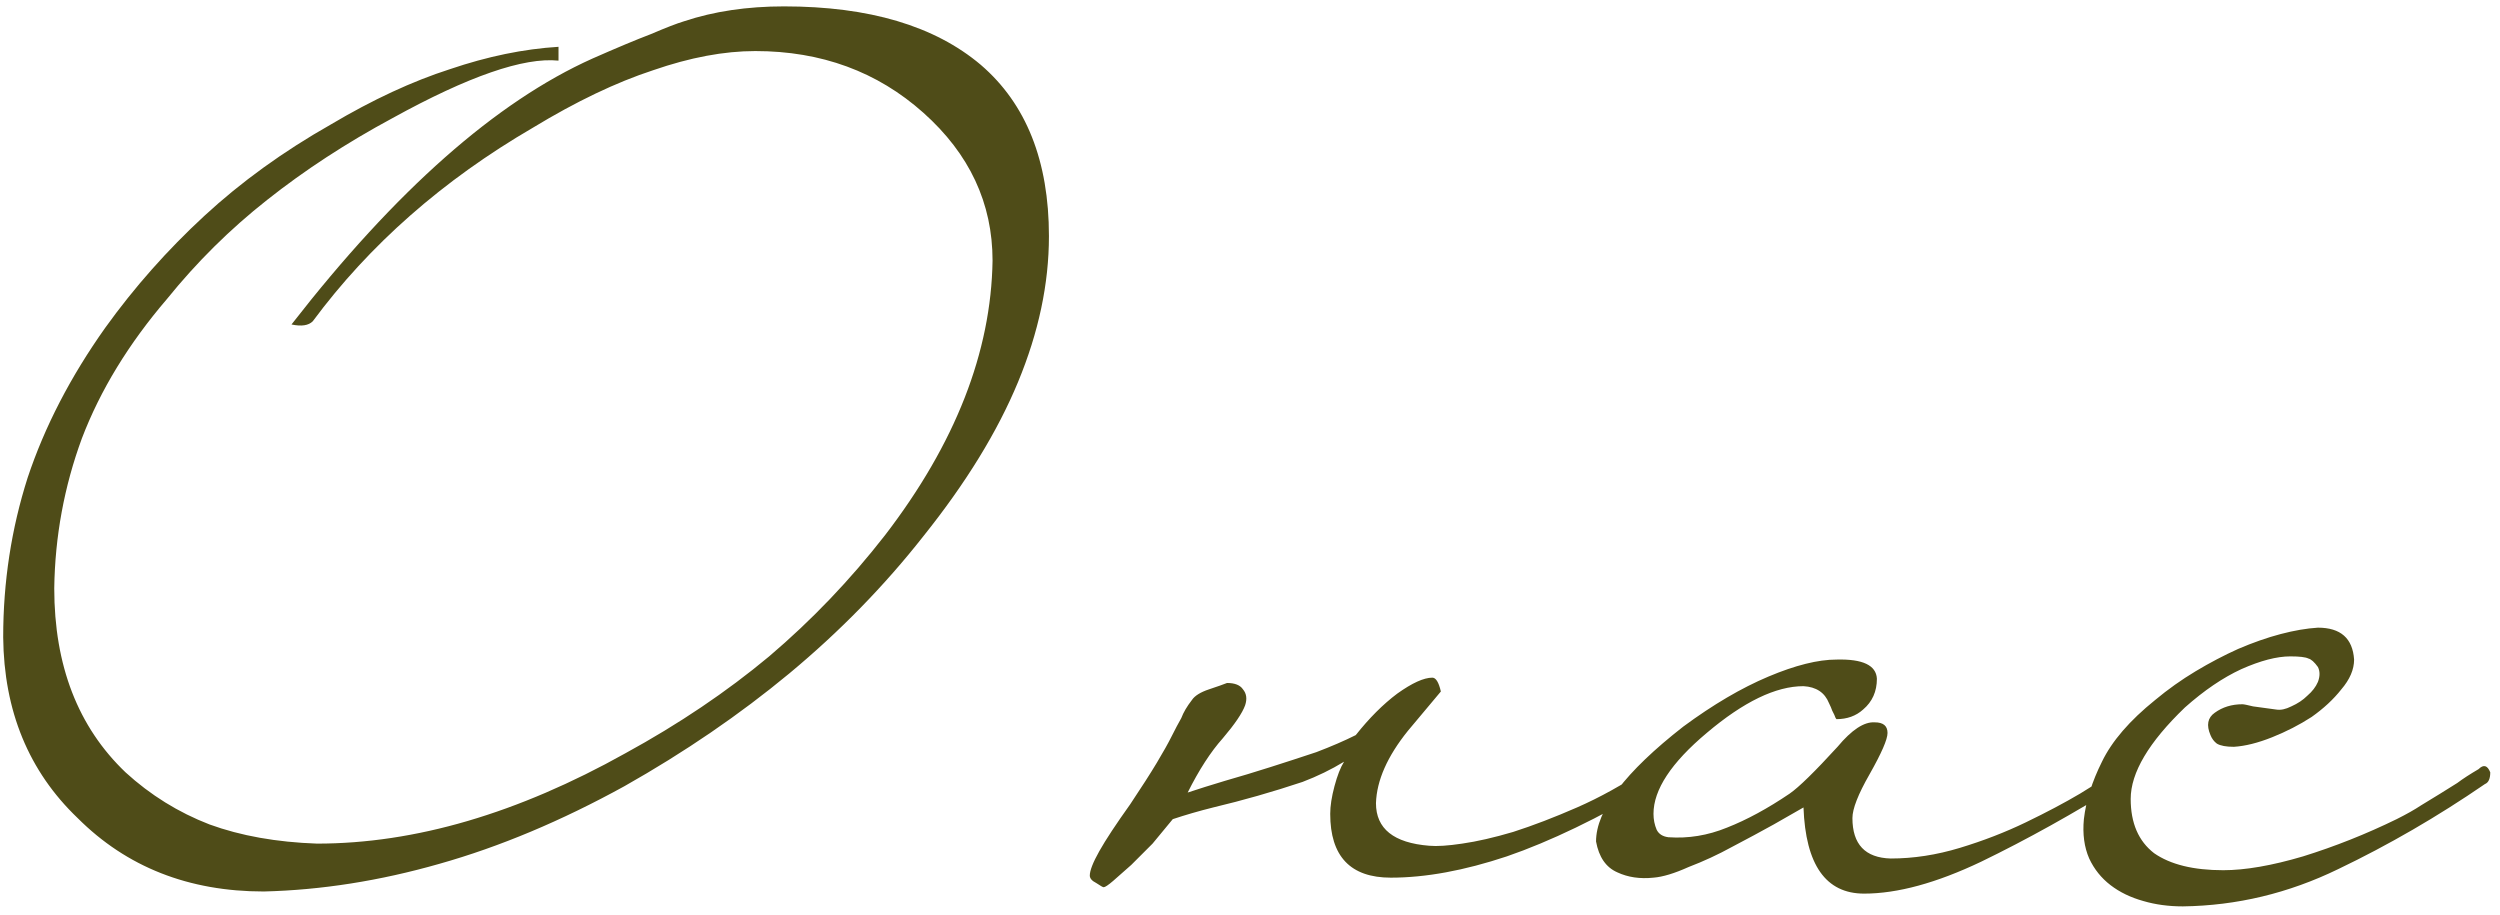 <svg width="235" height="86" viewBox="0 0 235 86" fill="none" xmlns="http://www.w3.org/2000/svg">
<path d="M98.6 22.2C98.6 26.667 97.633 31.233 95.7 35.9C93.767 40.567 90.8 45.4 86.8 50.4C83.133 55.067 78.933 59.367 74.2 63.3C69.533 67.167 64.367 70.7 58.7 73.9C52.767 77.167 46.967 79.6 41.3 81.2C35.7 82.8 30.2 83.667 24.8 83.8C17.733 83.8 11.9 81.5 7.3 76.9C2.7 72.5 0.367 66.833 0.3 59.9C0.3 54.7 1.067 49.7 2.6 44.9C4.2 40.1 6.633 35.4 9.9 30.8C12.633 27 15.733 23.5 19.2 20.3C22.667 17.1 26.633 14.233 31.1 11.7C35.033 9.367 38.767 7.633 42.3 6.5C45.833 5.3 49.233 4.6 52.5 4.4V5.7C49.233 5.367 44.033 7.167 36.9 11.1C32.567 13.433 28.633 16 25.1 18.8C21.633 21.533 18.5 24.633 15.7 28.1C12.1 32.3 9.433 36.667 7.7 41.2C6.033 45.733 5.167 50.433 5.1 55.3C5.1 62.567 7.333 68.333 11.8 72.6C14.133 74.733 16.767 76.367 19.7 77.5C22.633 78.567 26 79.167 29.8 79.3C39 79.3 48.667 76.467 58.8 70.8C63.8 68.067 68.3 65.033 72.3 61.7C76.3 58.3 79.933 54.5 83.2 50.3C89.8 41.7 93.167 33.1 93.3 24.5C93.3 19.1 91.133 14.467 86.8 10.6C82.467 6.733 77.2 4.8 71 4.8C68.067 4.8 64.867 5.4 61.4 6.6C57.933 7.733 54.167 9.533 50.1 12C41.633 16.933 34.733 23 29.4 30.2C29 30.6 28.333 30.7 27.4 30.5C37.2 17.9 46.633 9.567 55.7 5.5C57.967 4.5 59.8 3.733 61.2 3.2C62.6 2.6 63.633 2.2 64.3 2C67.1 1.067 70.233 0.6 73.7 0.6C81.7 0.6 87.867 2.433 92.2 6.1C96.467 9.767 98.6 15.133 98.6 22.2ZM130.741 82.5C126.941 82.5 125.041 80.5 125.041 76.5C125.041 75.767 125.175 74.9 125.441 73.9C125.708 72.9 126.008 72.133 126.341 71.6C125.141 72.333 123.841 72.967 122.441 73.5C121.041 73.967 119.641 74.4 118.241 74.8C116.841 75.2 115.441 75.567 114.041 75.9C112.708 76.233 111.441 76.6 110.241 77C109.641 77.733 109.008 78.5 108.341 79.3C107.608 80.033 106.941 80.7 106.341 81.3C105.675 81.9 105.108 82.4 104.641 82.8C104.175 83.2 103.875 83.4 103.741 83.4C103.675 83.4 103.441 83.267 103.041 83C102.641 82.8 102.441 82.567 102.441 82.3C102.441 81.833 102.741 81.067 103.341 80C103.941 78.933 104.908 77.467 106.241 75.6C107.308 74 108.141 72.7 108.741 71.7C109.341 70.7 109.808 69.867 110.141 69.2C110.475 68.533 110.775 67.967 111.041 67.5C111.241 66.967 111.575 66.4 112.041 65.8C112.308 65.4 112.841 65.067 113.641 64.8C114.441 64.533 115.008 64.333 115.341 64.2C116.075 64.2 116.575 64.4 116.841 64.8C117.175 65.2 117.241 65.7 117.041 66.3C116.775 67.033 116.075 68.067 114.941 69.4C113.808 70.667 112.708 72.367 111.641 74.5C112.641 74.167 113.808 73.8 115.141 73.4C116.541 73 117.975 72.567 119.441 72.1C120.908 71.633 122.341 71.167 123.741 70.7C125.141 70.167 126.375 69.633 127.441 69.1C128.708 67.5 130.008 66.2 131.341 65.2C132.741 64.2 133.841 63.7 134.641 63.7C134.975 63.7 135.241 64.133 135.441 65C135.441 65 134.408 66.233 132.341 68.7C130.408 71.1 129.408 73.367 129.341 75.5C129.341 77.9 131.008 79.233 134.341 79.5C135.075 79.567 136.108 79.5 137.441 79.3C138.841 79.1 140.441 78.733 142.241 78.2C144.108 77.6 146.108 76.833 148.241 75.9C150.375 74.967 152.541 73.767 154.741 72.3C154.875 72.3 155.041 72.3 155.241 72.3C155.441 72.233 155.608 72.4 155.741 72.8C155.875 73 155.875 73.2 155.741 73.4C155.608 73.6 155.475 73.767 155.341 73.9C150.275 76.9 145.708 79.1 141.641 80.5C137.641 81.833 134.008 82.5 130.741 82.5ZM199.928 72.5C200.061 73.033 199.928 73.4 199.528 73.6C194.928 76.467 190.495 78.933 186.228 81C182.028 83 178.361 84 175.228 84C171.628 84 169.728 81.3 169.528 75.9C168.928 76.233 167.995 76.767 166.728 77.5C165.528 78.167 164.228 78.867 162.828 79.6C161.495 80.333 160.128 80.967 158.728 81.5C157.395 82.1 156.295 82.433 155.428 82.5C154.161 82.633 153.028 82.467 152.028 82C150.961 81.533 150.295 80.567 150.028 79.1C150.028 76.167 152.761 72.567 158.228 68.3C161.028 66.233 163.695 64.667 166.228 63.6C168.761 62.533 170.895 62 172.628 62C175.095 61.933 176.361 62.533 176.428 63.8C176.428 65 175.995 65.967 175.128 66.7C174.461 67.3 173.628 67.6 172.628 67.6C172.561 67.533 172.495 67.4 172.428 67.2C172.361 67.067 172.295 66.933 172.228 66.8C172.161 66.6 172.061 66.367 171.928 66.1C171.528 65.1 170.728 64.567 169.528 64.5C166.928 64.5 163.895 65.967 160.428 68.9C157.095 71.7 155.428 74.233 155.428 76.5C155.428 77.033 155.528 77.533 155.728 78C155.928 78.4 156.295 78.633 156.828 78.7C158.695 78.833 160.528 78.533 162.328 77.8C164.195 77.067 166.161 76 168.228 74.6C169.095 74 170.595 72.533 172.728 70.2C174.061 68.6 175.228 67.833 176.228 67.9C177.028 67.9 177.428 68.233 177.428 68.9C177.428 69.5 176.861 70.8 175.728 72.8C174.661 74.667 174.128 76.033 174.128 76.9C174.128 79.367 175.328 80.633 177.728 80.7C179.861 80.7 182.028 80.367 184.228 79.7C186.428 79.033 188.495 78.233 190.428 77.3C192.361 76.367 194.061 75.467 195.528 74.6C197.061 73.667 198.161 72.967 198.828 72.5C199.028 72.3 199.228 72.167 199.428 72.1C199.628 71.967 199.795 72.1 199.928 72.5ZM232.985 72.3C233.452 71.833 233.818 71.933 234.085 72.6C234.085 73.2 233.918 73.567 233.585 73.7C229.118 76.767 224.518 79.433 219.785 81.7C215.118 83.967 210.252 85.133 205.185 85.2C203.852 85.2 202.618 85.033 201.485 84.7C200.285 84.367 199.252 83.867 198.385 83.2C197.518 82.533 196.852 81.7 196.385 80.7C195.918 79.633 195.752 78.4 195.885 77C196.085 75.267 196.652 73.467 197.585 71.6C198.518 69.667 200.185 67.733 202.585 65.8C203.785 64.8 205.052 63.9 206.385 63.1C207.718 62.3 209.052 61.6 210.385 61C211.785 60.4 213.118 59.933 214.385 59.6C215.652 59.267 216.818 59.067 217.885 59C220.018 59 221.152 60 221.285 62C221.285 62.933 220.885 63.867 220.085 64.8C219.352 65.733 218.418 66.6 217.285 67.4C216.152 68.133 214.918 68.767 213.585 69.3C212.252 69.833 211.052 70.133 209.985 70.2C209.252 70.2 208.718 70.1 208.385 69.9C208.118 69.7 207.918 69.433 207.785 69.1C207.385 68.167 207.518 67.467 208.185 67C208.918 66.467 209.785 66.2 210.785 66.2C210.918 66.2 211.252 66.267 211.785 66.4C212.318 66.467 213.052 66.567 213.985 66.7C214.385 66.767 214.852 66.667 215.385 66.4C215.985 66.133 216.485 65.8 216.885 65.4C217.352 65 217.685 64.567 217.885 64.1C218.085 63.567 218.085 63.1 217.885 62.7C217.552 62.233 217.252 61.967 216.985 61.9C216.718 61.767 216.152 61.7 215.285 61.7C214.018 61.7 212.485 62.1 210.685 62.9C208.952 63.7 207.185 64.9 205.385 66.5C201.985 69.767 200.285 72.633 200.285 75.1C200.285 77.367 201.018 79.067 202.485 80.2C204.018 81.267 206.185 81.8 208.985 81.8C211.052 81.8 213.552 81.367 216.485 80.5C219.485 79.567 222.418 78.4 225.285 77C226.218 76.533 226.985 76.1 227.585 75.7C228.252 75.3 228.852 74.933 229.385 74.6C229.918 74.267 230.452 73.933 230.985 73.6C231.518 73.2 232.185 72.767 232.985 72.3Z" fill="#4F4C18"/>
</svg>
